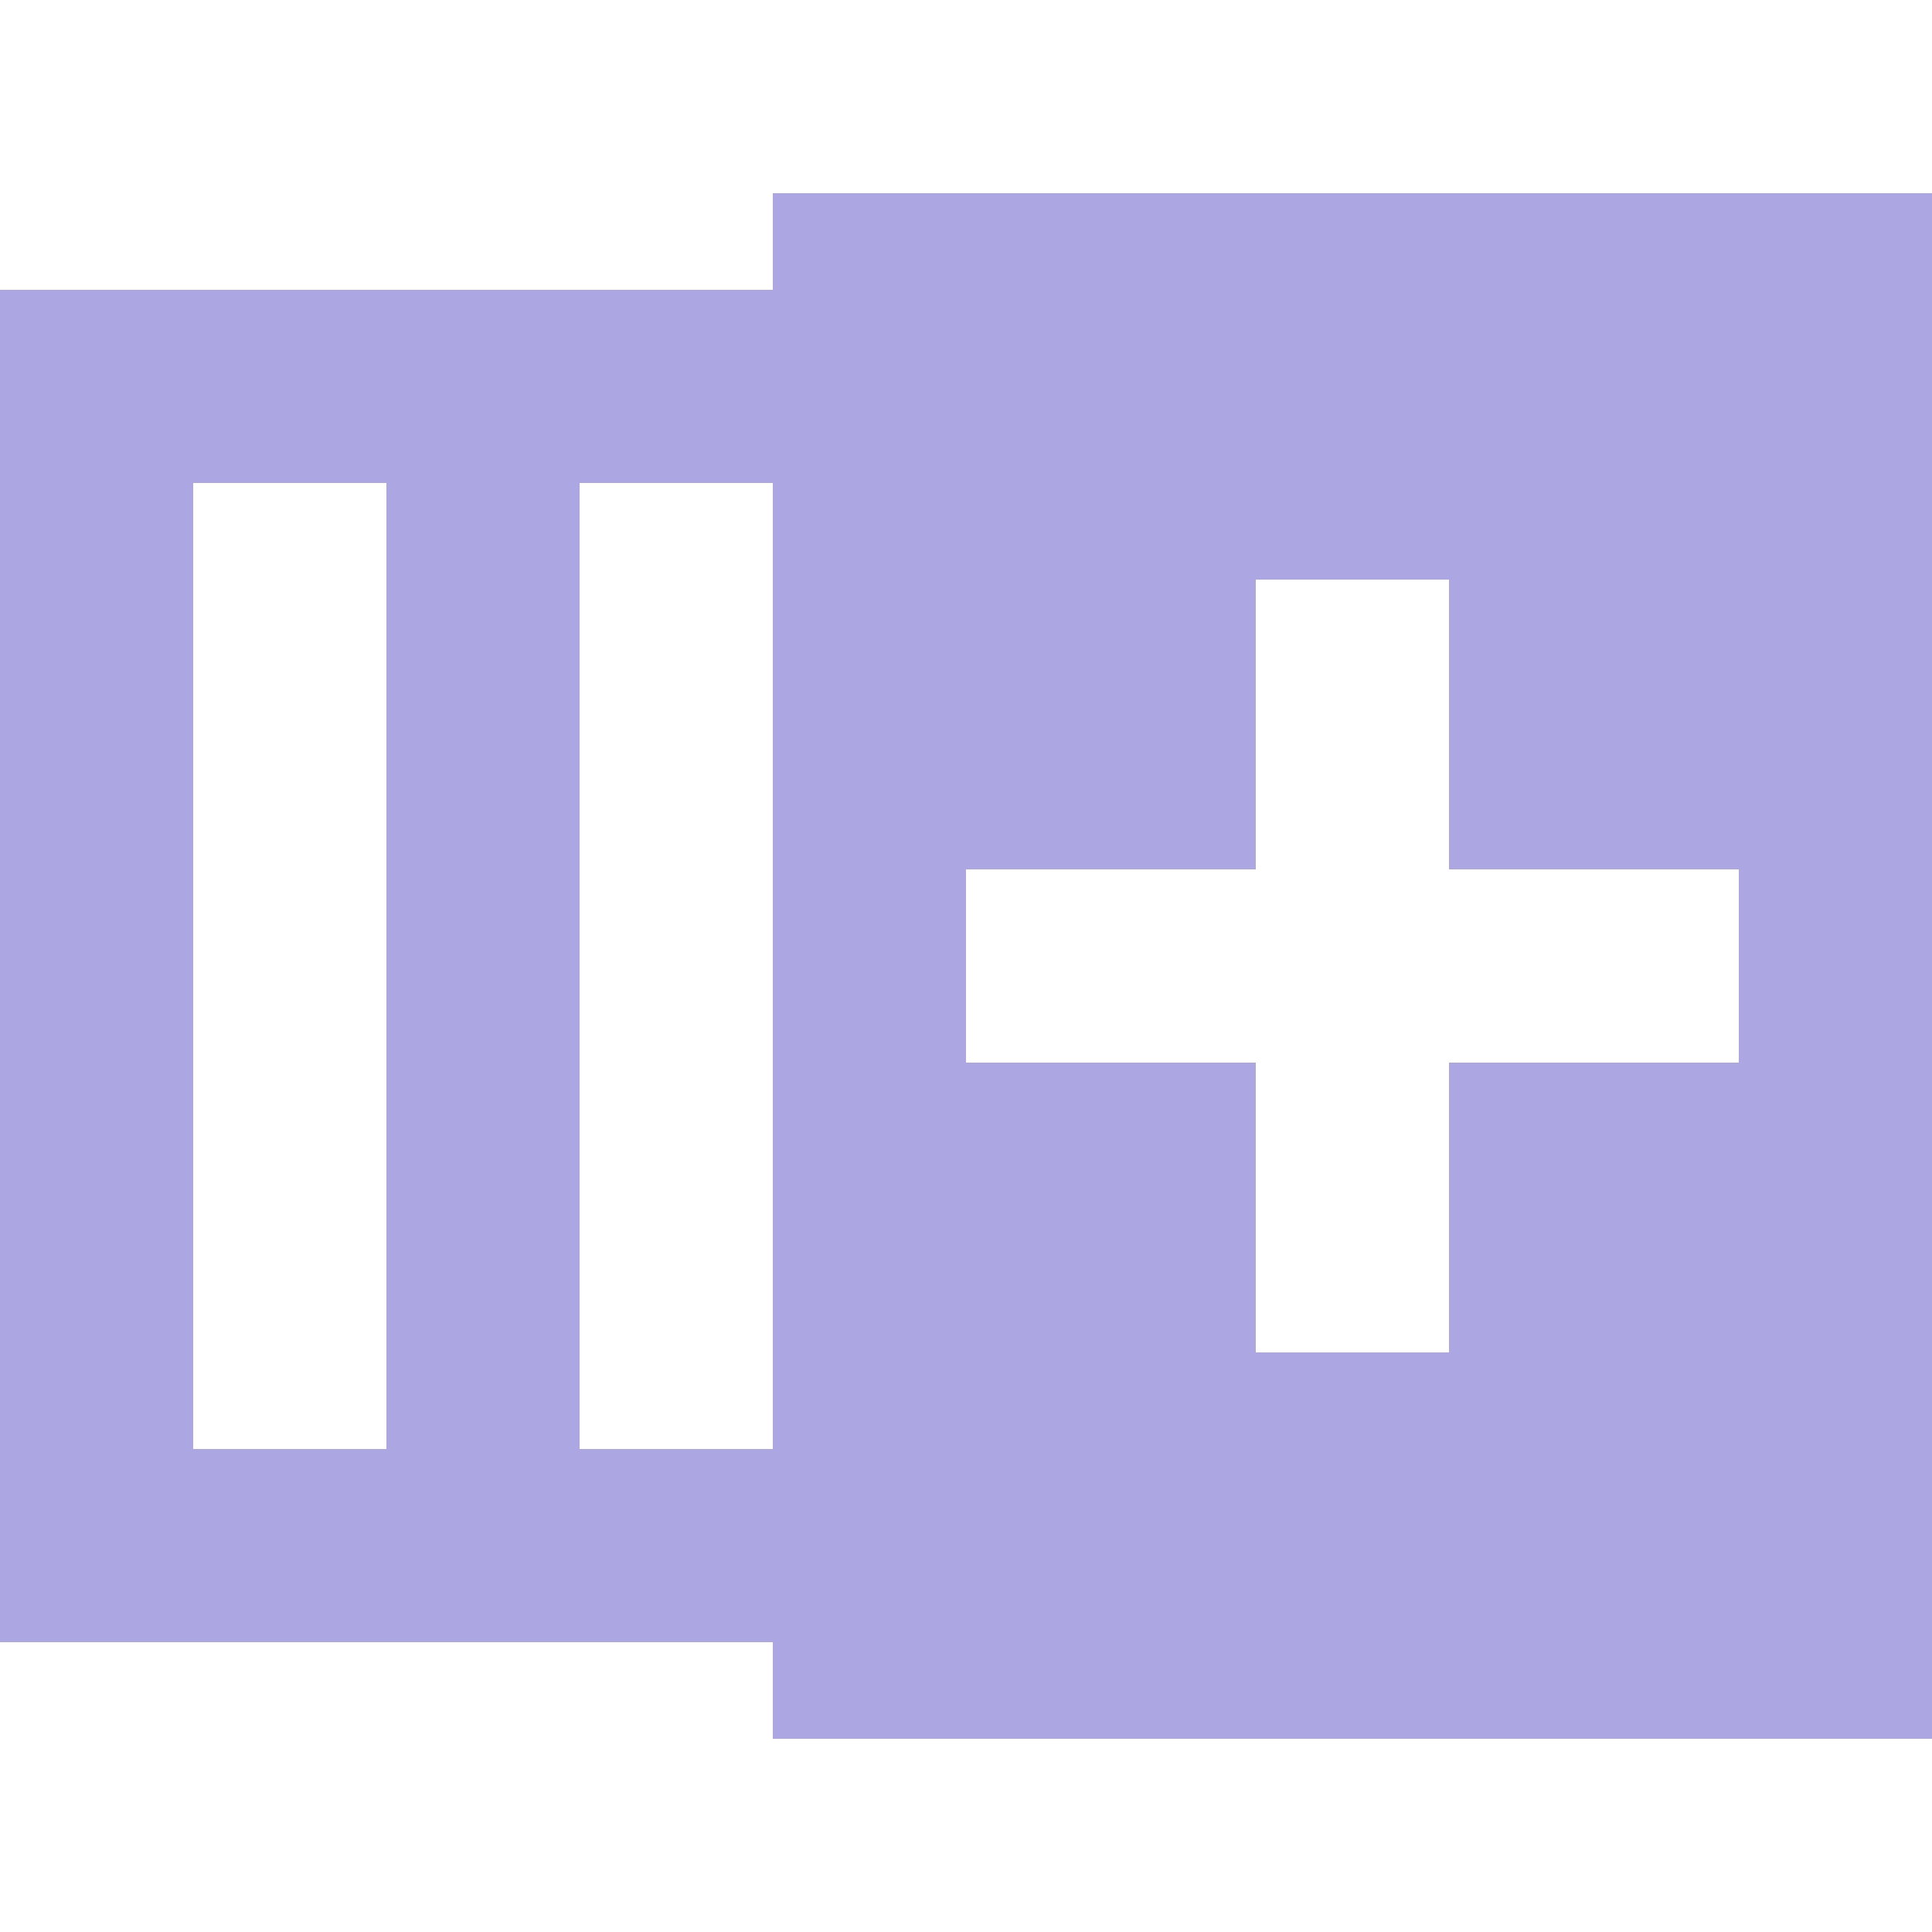 <?xml version="1.0" encoding="UTF-8"?>
<svg xmlns="http://www.w3.org/2000/svg" width="20" height="20" viewBox="0 0 20 20">
	<title>
		table add column after
	</title><g fill="#aca7e2">
	<path d="M0 3v14h8v1h12V2H8v1H0zm10 6h3V6h2v3h3v2h-3v3h-2v-3h-3zM6 5h2v10H6zM2 5h2v10H2z"/>
</g></svg>
